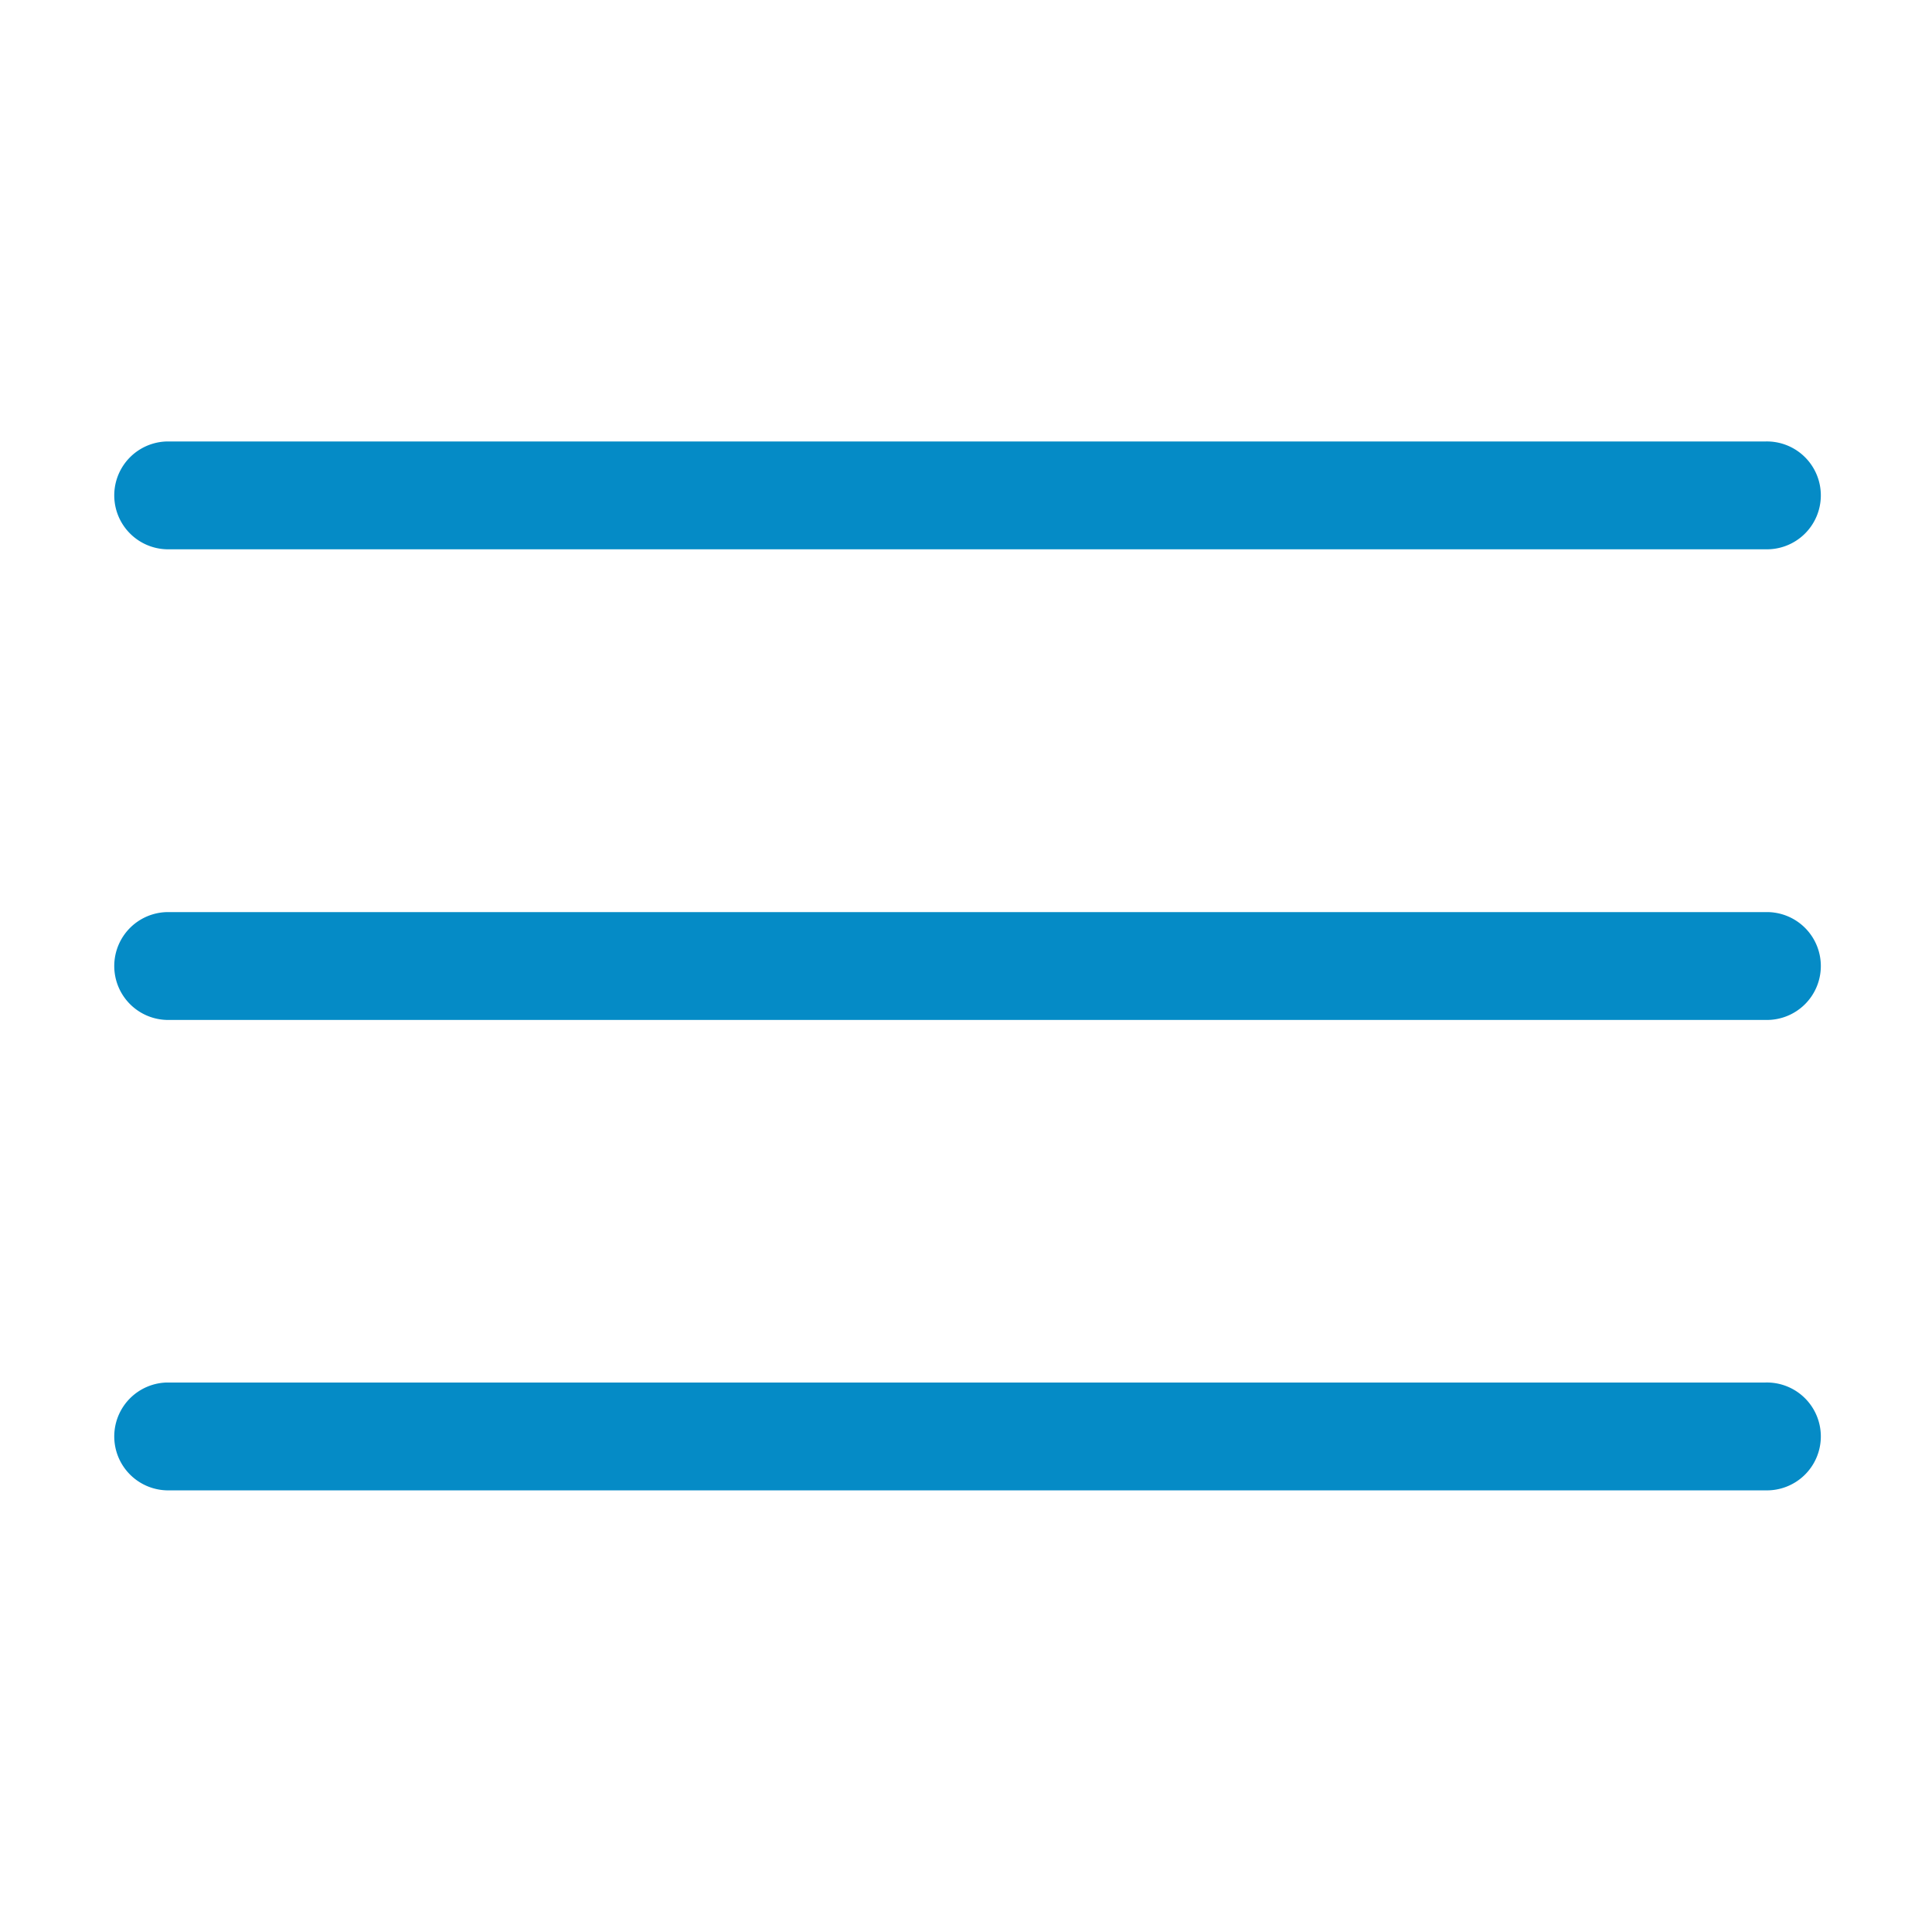 <svg id="Camada_1" data-name="Camada 1" xmlns="http://www.w3.org/2000/svg" viewBox="0 0 425.2 425.2"><defs><style>.cls-1{fill:#058bc6;}</style></defs><path class="cls-1" d="M388.52,120.89H36.67a11.87,11.87,0,0,1,0-23.73H388.52a11.87,11.87,0,1,1,0,23.73Z"/><path class="cls-1" d="M388.52,224.47H36.67a11.87,11.87,0,0,1,0-23.73H388.52a11.87,11.87,0,1,1,0,23.73Z"/><path class="cls-1" d="M388.52,328H36.67a11.87,11.87,0,0,1,0-23.73H388.52a11.87,11.87,0,1,1,0,23.73Z"/></svg>